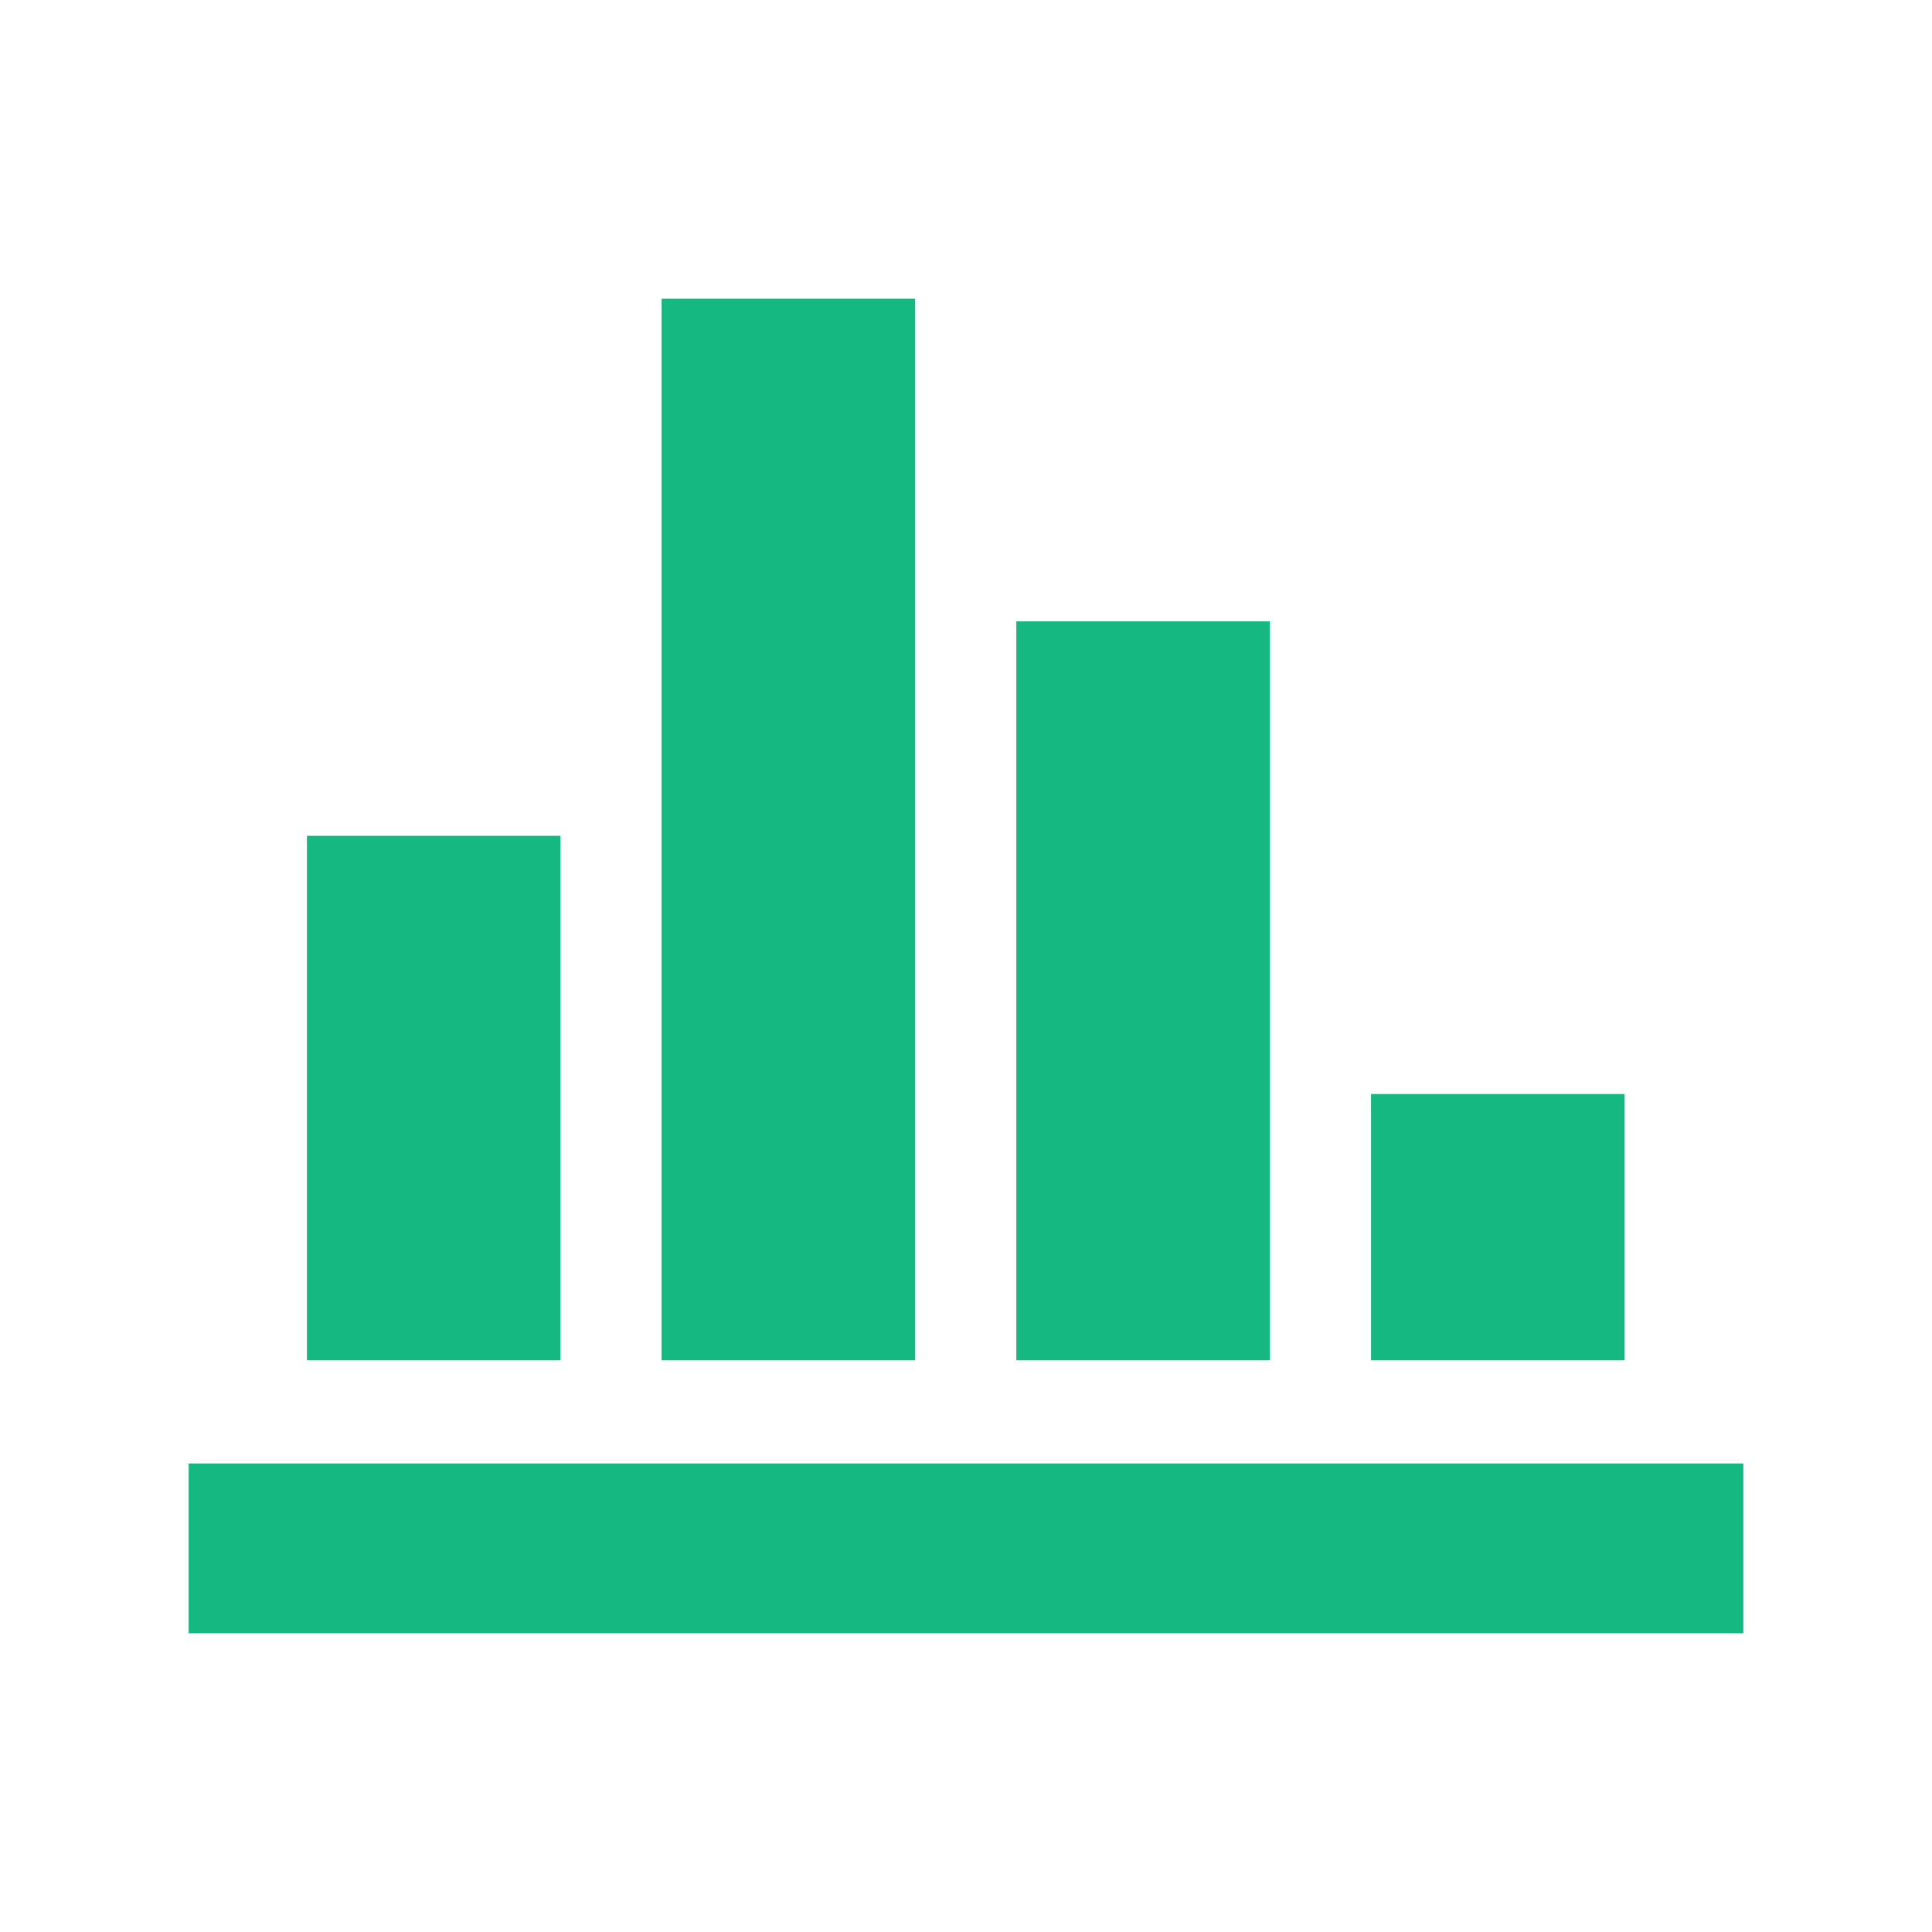 <?xml version="1.0" encoding="utf-8"?>
<!-- Generator: Adobe Illustrator 16.0.0, SVG Export Plug-In . SVG Version: 6.00 Build 0)  -->
<!DOCTYPE svg PUBLIC "-//W3C//DTD SVG 1.1//EN" "http://www.w3.org/Graphics/SVG/1.1/DTD/svg11.dtd">
<svg version="1.1" id="Layer_1" xmlns="http://www.w3.org/2000/svg" xmlns:xlink="http://www.w3.org/1999/xlink" x="0px" y="0px"
	 width="512px" height="512px" viewBox="0 0 512 512" enable-background="new 0 0 512 512" xml:space="preserve">
<path id="bar_chart_2_icon" fill="#15B880" d="M148.527,360.5H81.334v-139h67.193V360.5L148.527,360.5z M242.527,360.5h-67.193
	V79.167h67.193V360.5z M336.527,360.5h-67.193V164.667h67.193V360.5z M430.527,360.5h-67.193v-70.578h67.193V360.5z M462,387.834H50
	v45h412V387.834z"/>
</svg>
